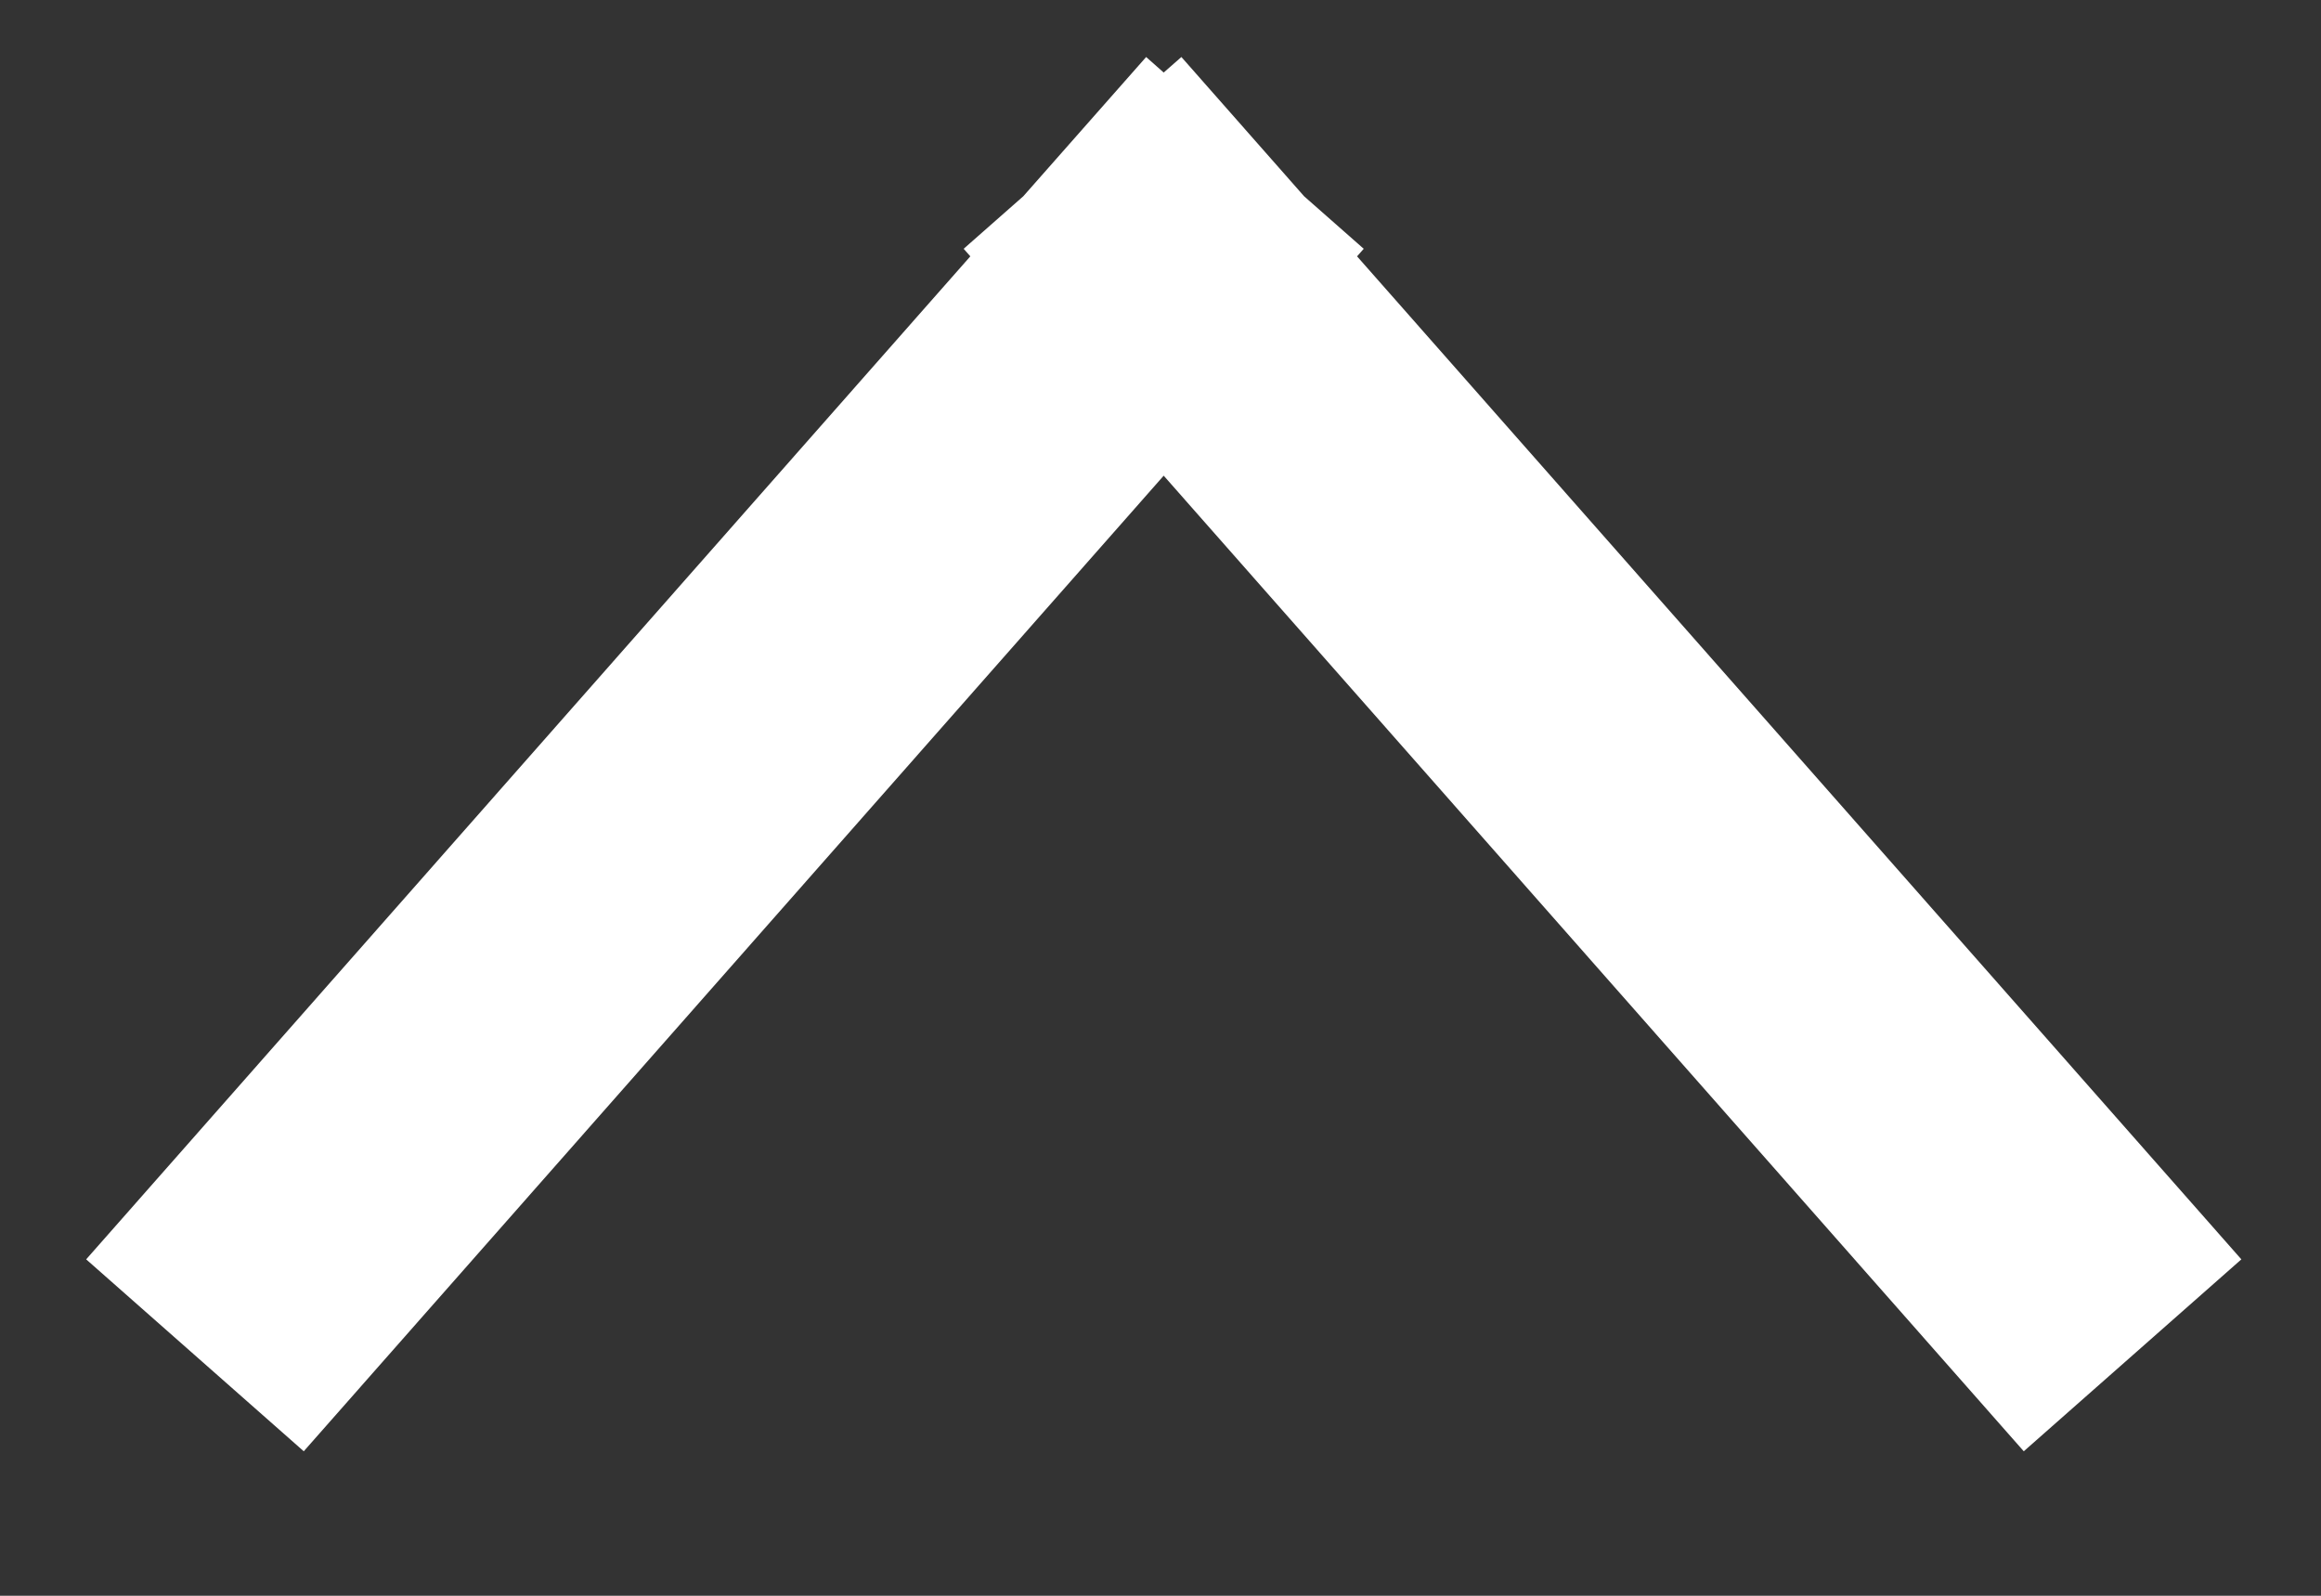<svg width="16" height="11" viewBox="0 0 16 11" fill="none" xmlns="http://www.w3.org/2000/svg">
<rect x="0" y="0" width="16" height="11" fill="#333333" stroke="none"/>
<path fill-rule="evenodd" clip-rule="evenodd" d="M8.99 1.353L9.401 1.715L9.355 1.767L15.451 8.681L13.951 10.004L8.022 3.279L2.094 10.004L0.594 8.681L6.689 1.767L6.643 1.715L7.054 1.353L7.901 0.393L8.022 0.5L8.144 0.393L8.99 1.353Z" fill="white"/>
</svg>
